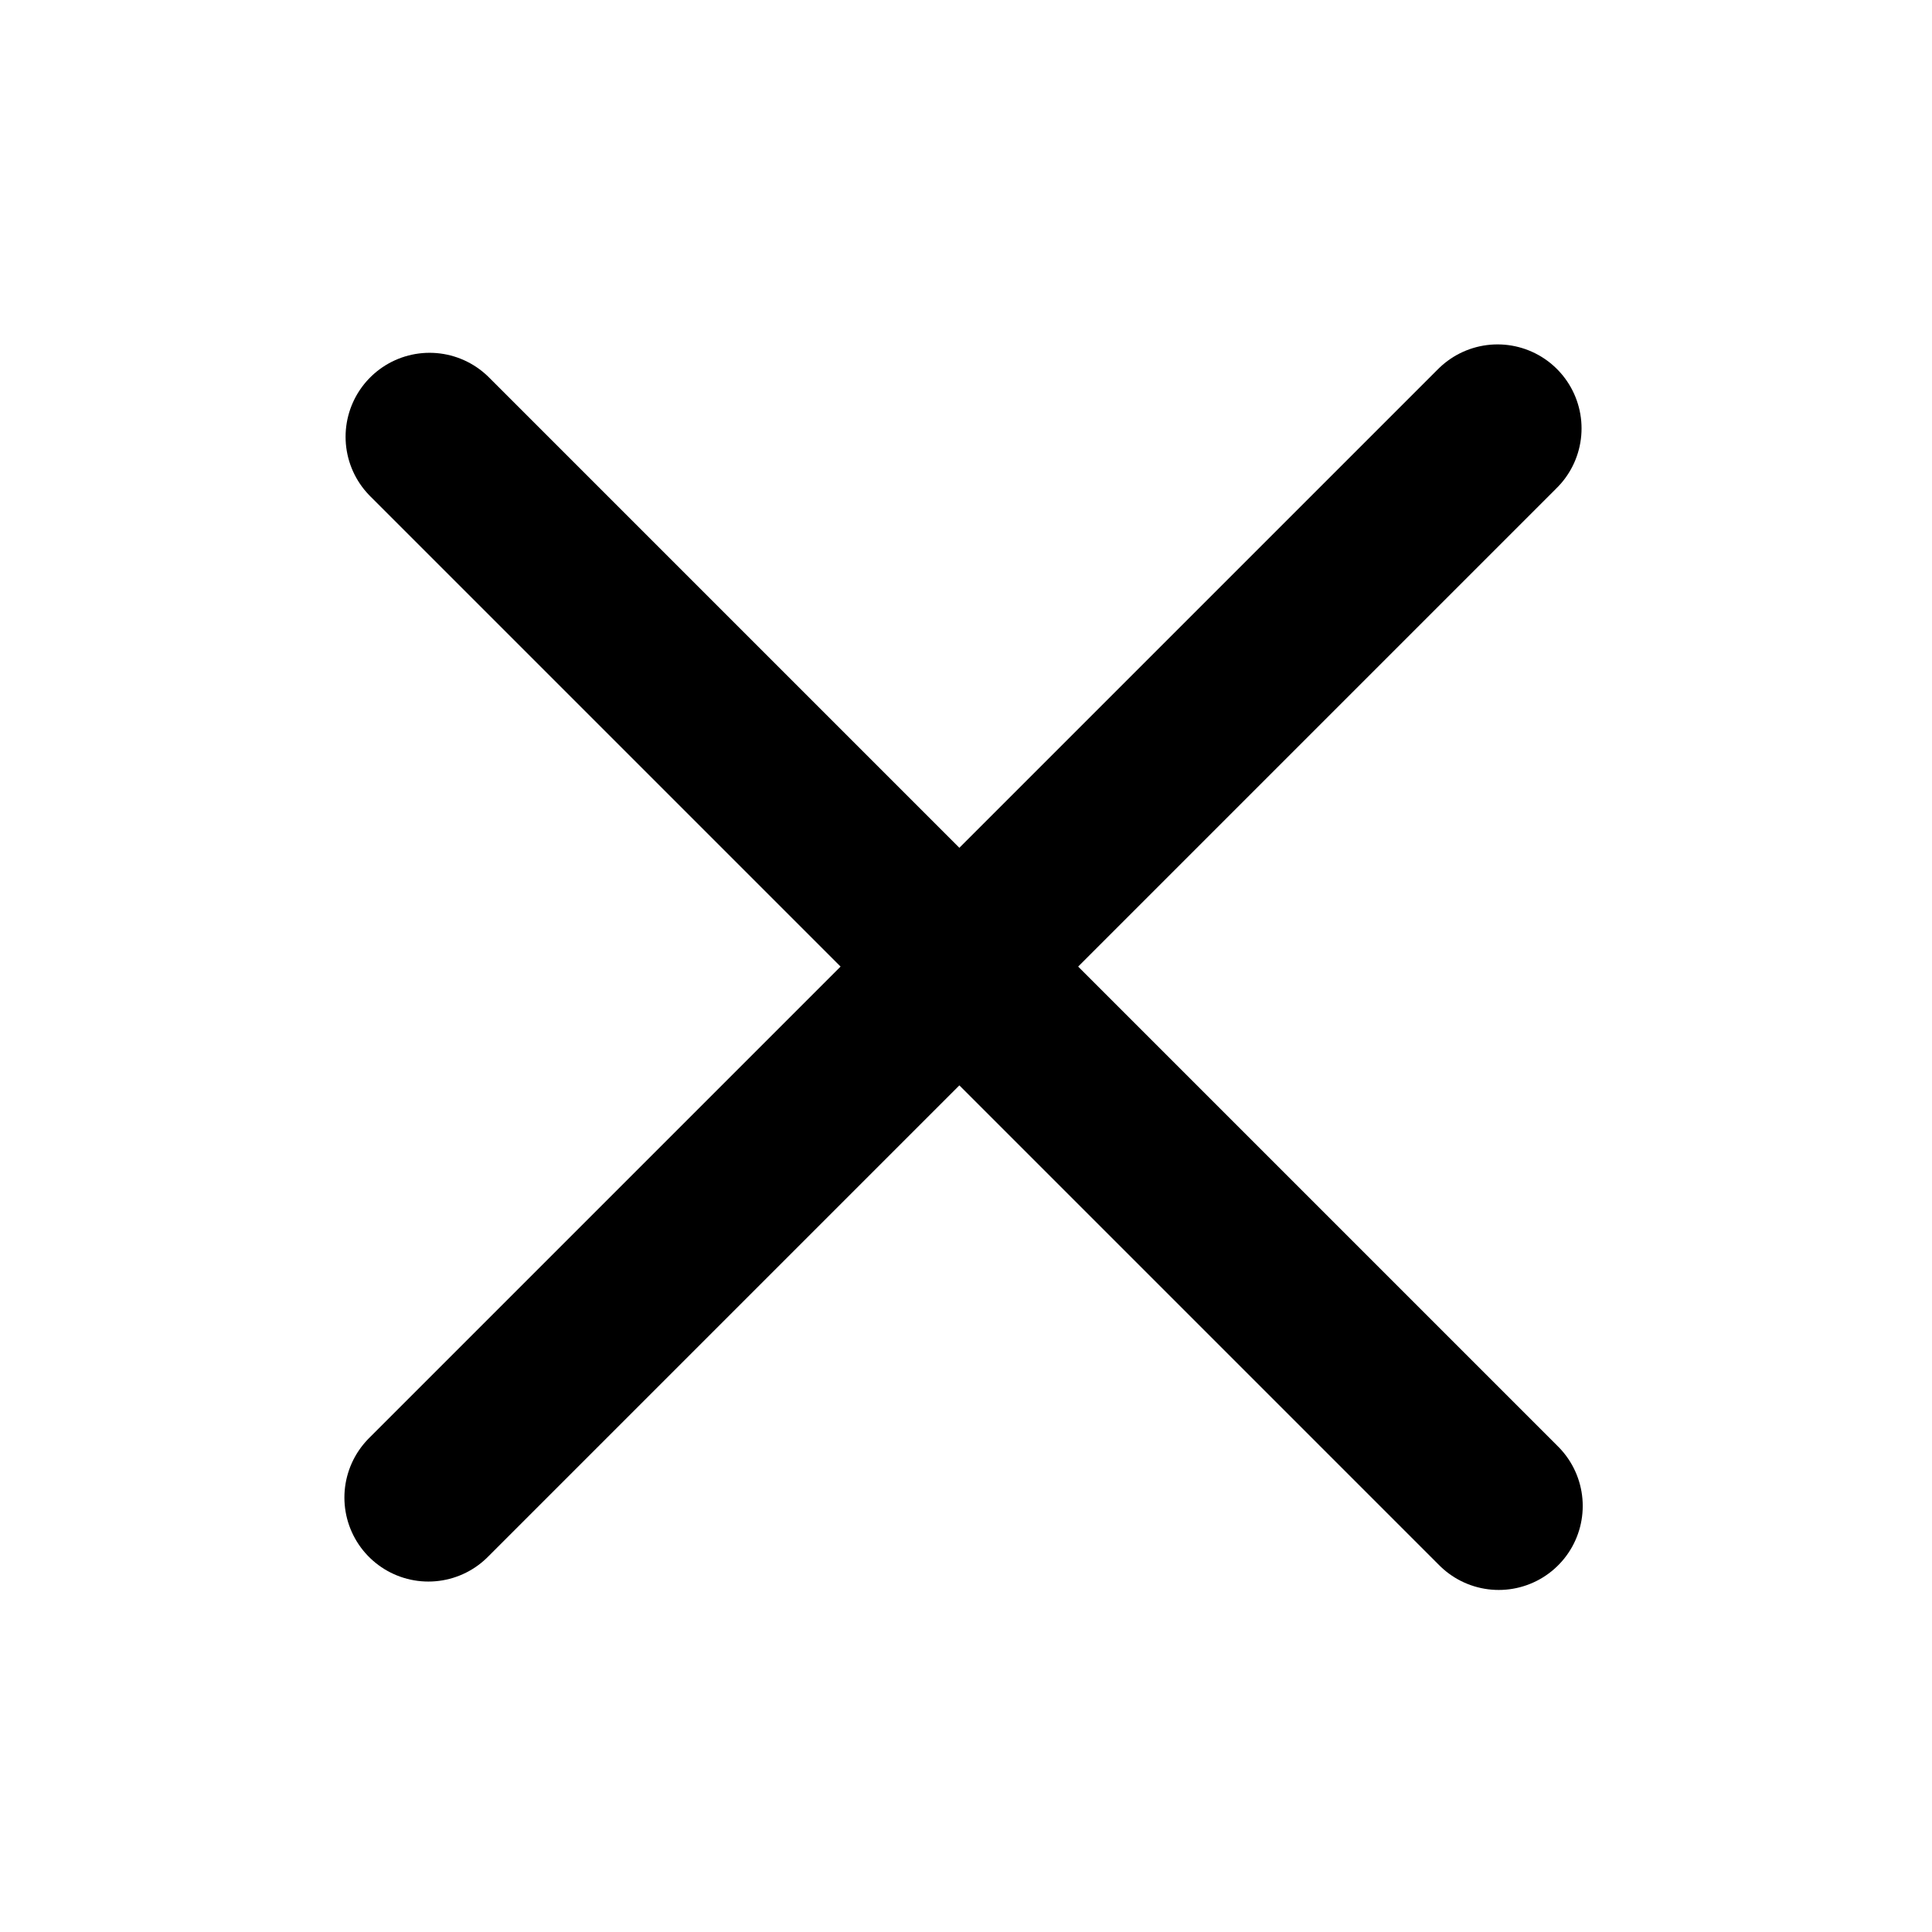 <svg width="23" height="23" viewBox="0 0 23 23" fill="none" xmlns="http://www.w3.org/2000/svg">
<line x1="5.114" y1="5.2" x2="17.842" y2="17.928" stroke="black" stroke-width="2" stroke-linecap="round"/>
<line x1="5.1" y1="17.828" x2="17.828" y2="5.1" stroke="black" stroke-width="2" stroke-linecap="round"/>
</svg>

